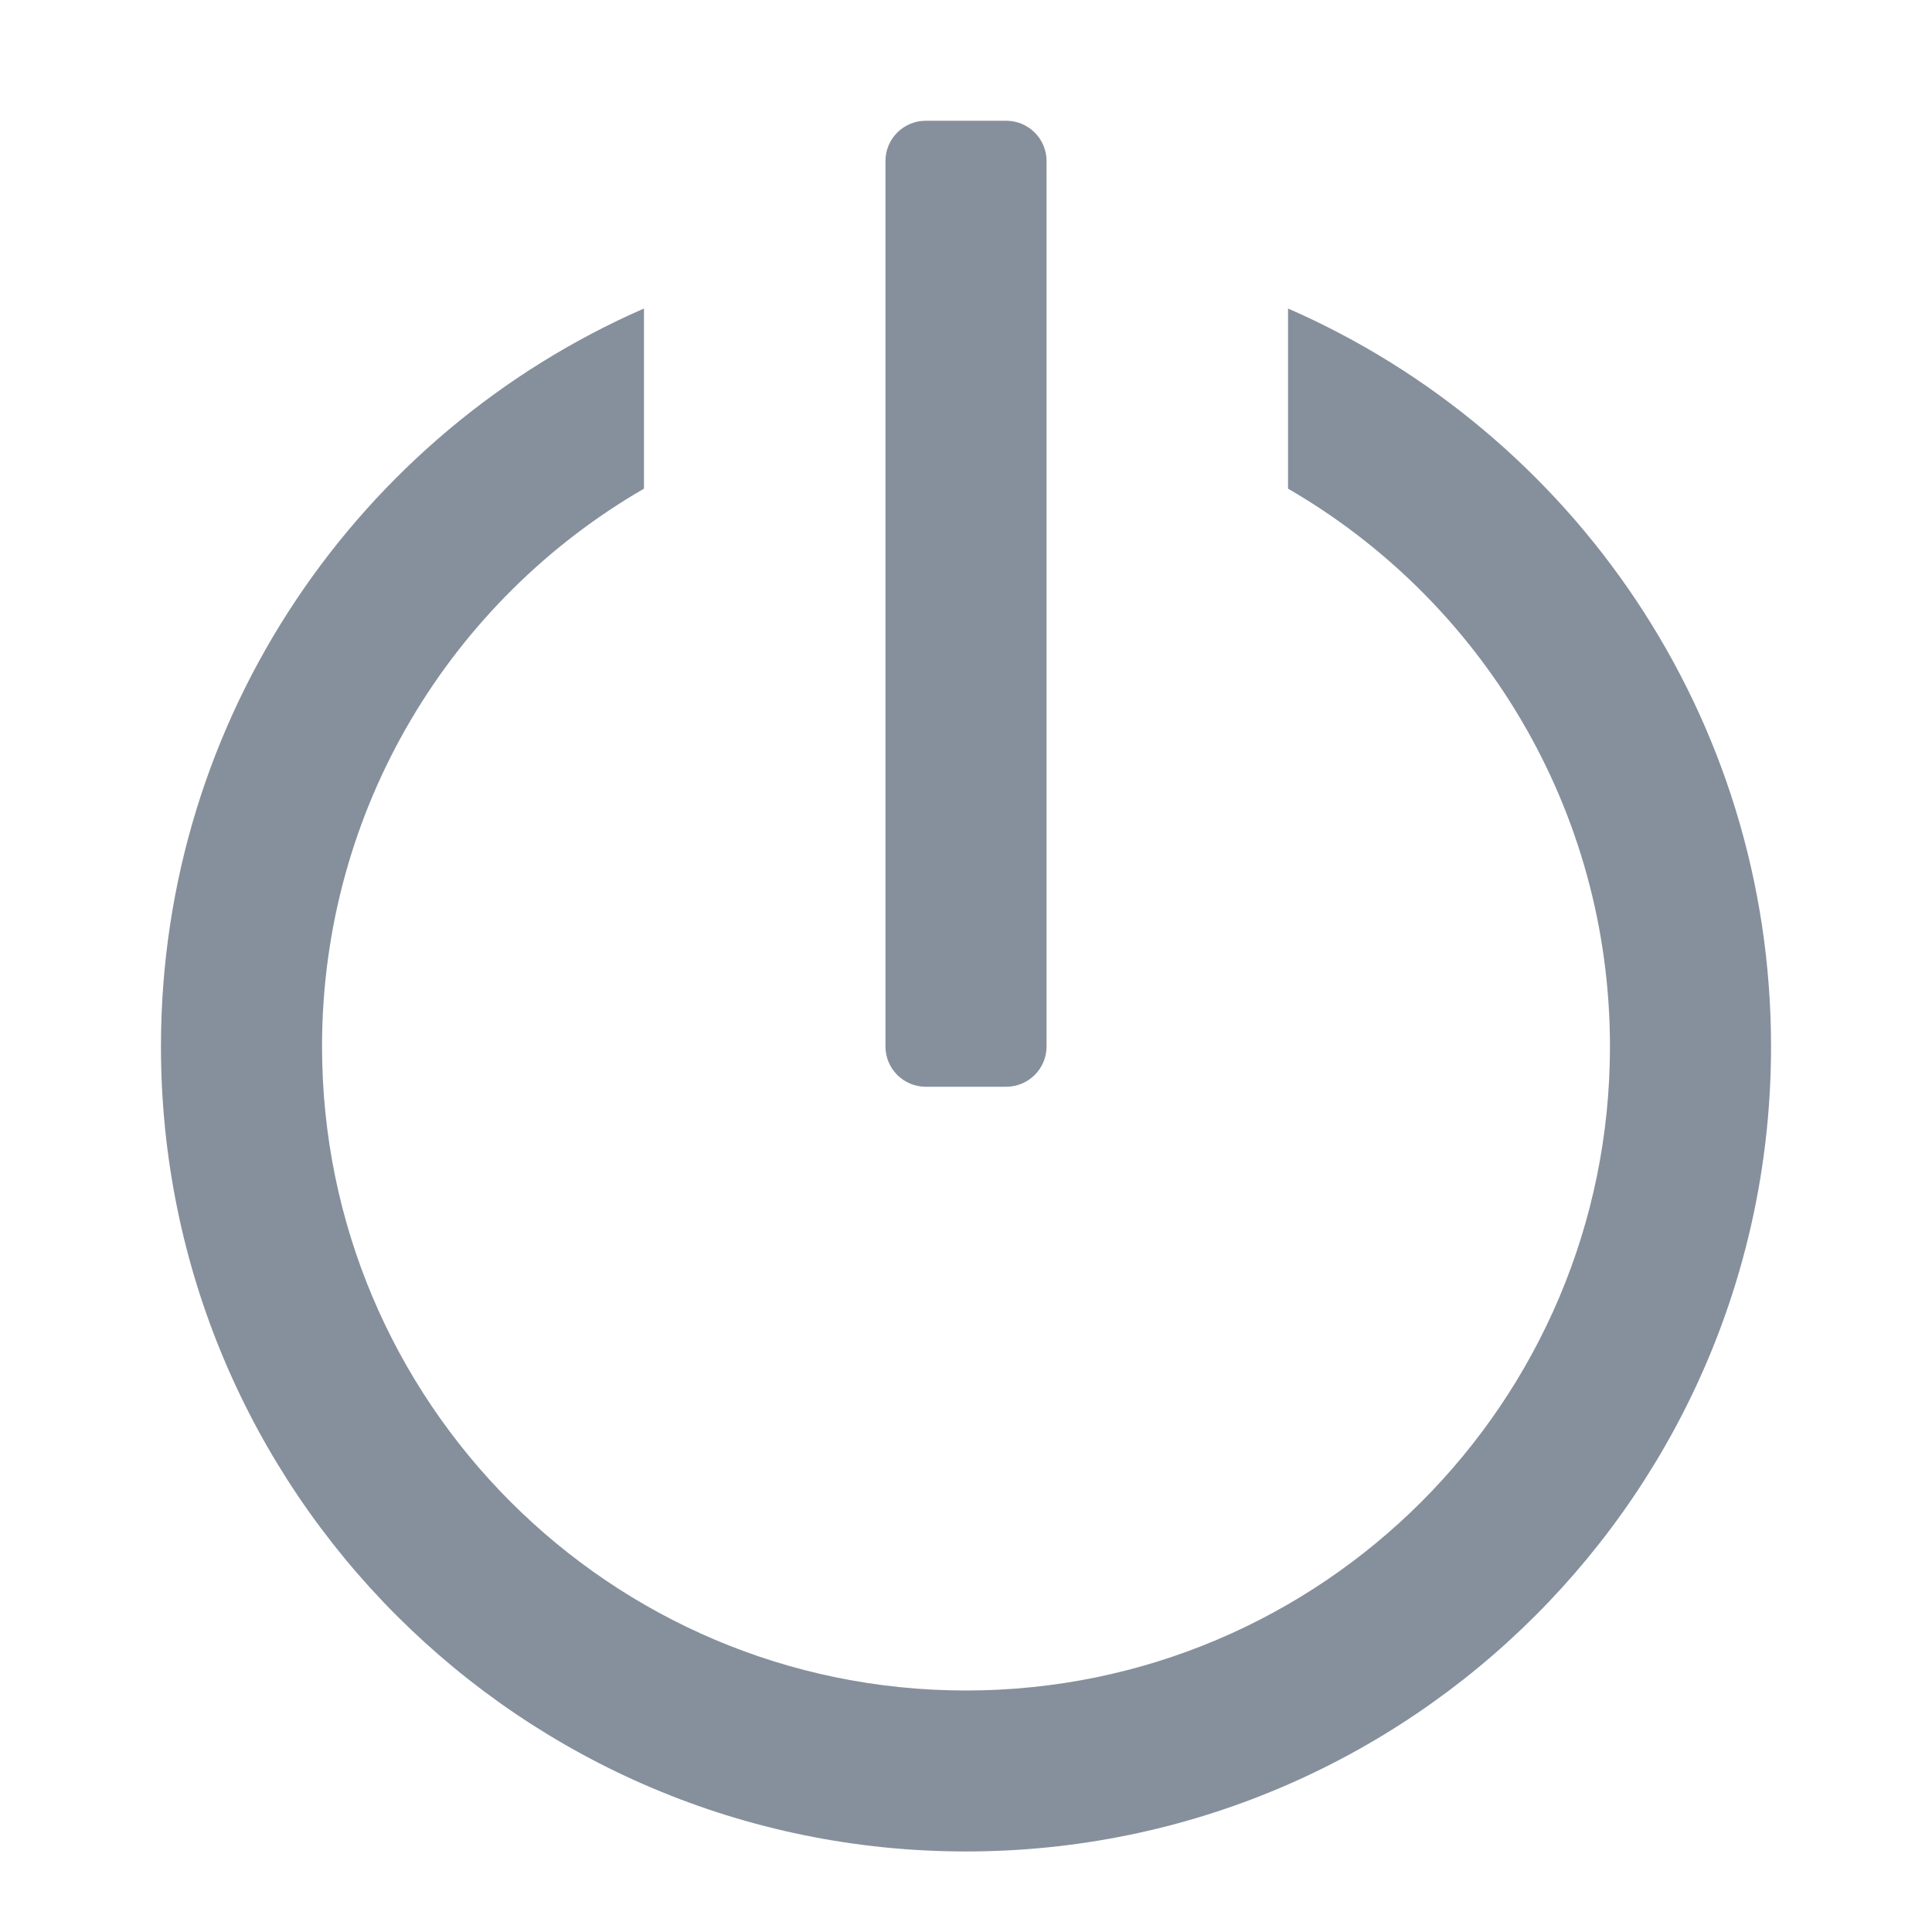 <svg width="16" height="16" viewBox="0 0 16 16" fill="none" xmlns="http://www.w3.org/2000/svg" class="fengwei">
<path fill-rule="evenodd" clip-rule="evenodd" d="M10.667 2.555C13.021 3.583 14.667 5.933 14.667 8.667C14.667 12.349 11.682 15.333 8 15.333C4.318 15.333 1.333 12.349 1.333 8.667C1.333 5.933 2.979 3.583 5.333 2.555V4.047C3.739 4.969 2.667 6.693 2.667 8.667C2.667 11.612 5.054 14 8 14C10.945 14 13.333 11.612 13.333 8.667C13.333 6.693 12.261 4.969 10.667 4.047V2.555ZM7.333 8.667V1.333C7.333 1.149 7.483 1 7.667 1H8.333C8.517 1 8.667 1.149 8.667 1.333V8.667C8.667 8.851 8.517 9 8.333 9H7.667C7.483 9 7.333 8.851 7.333 8.667Z" fill="#86909C"></path>
</svg>